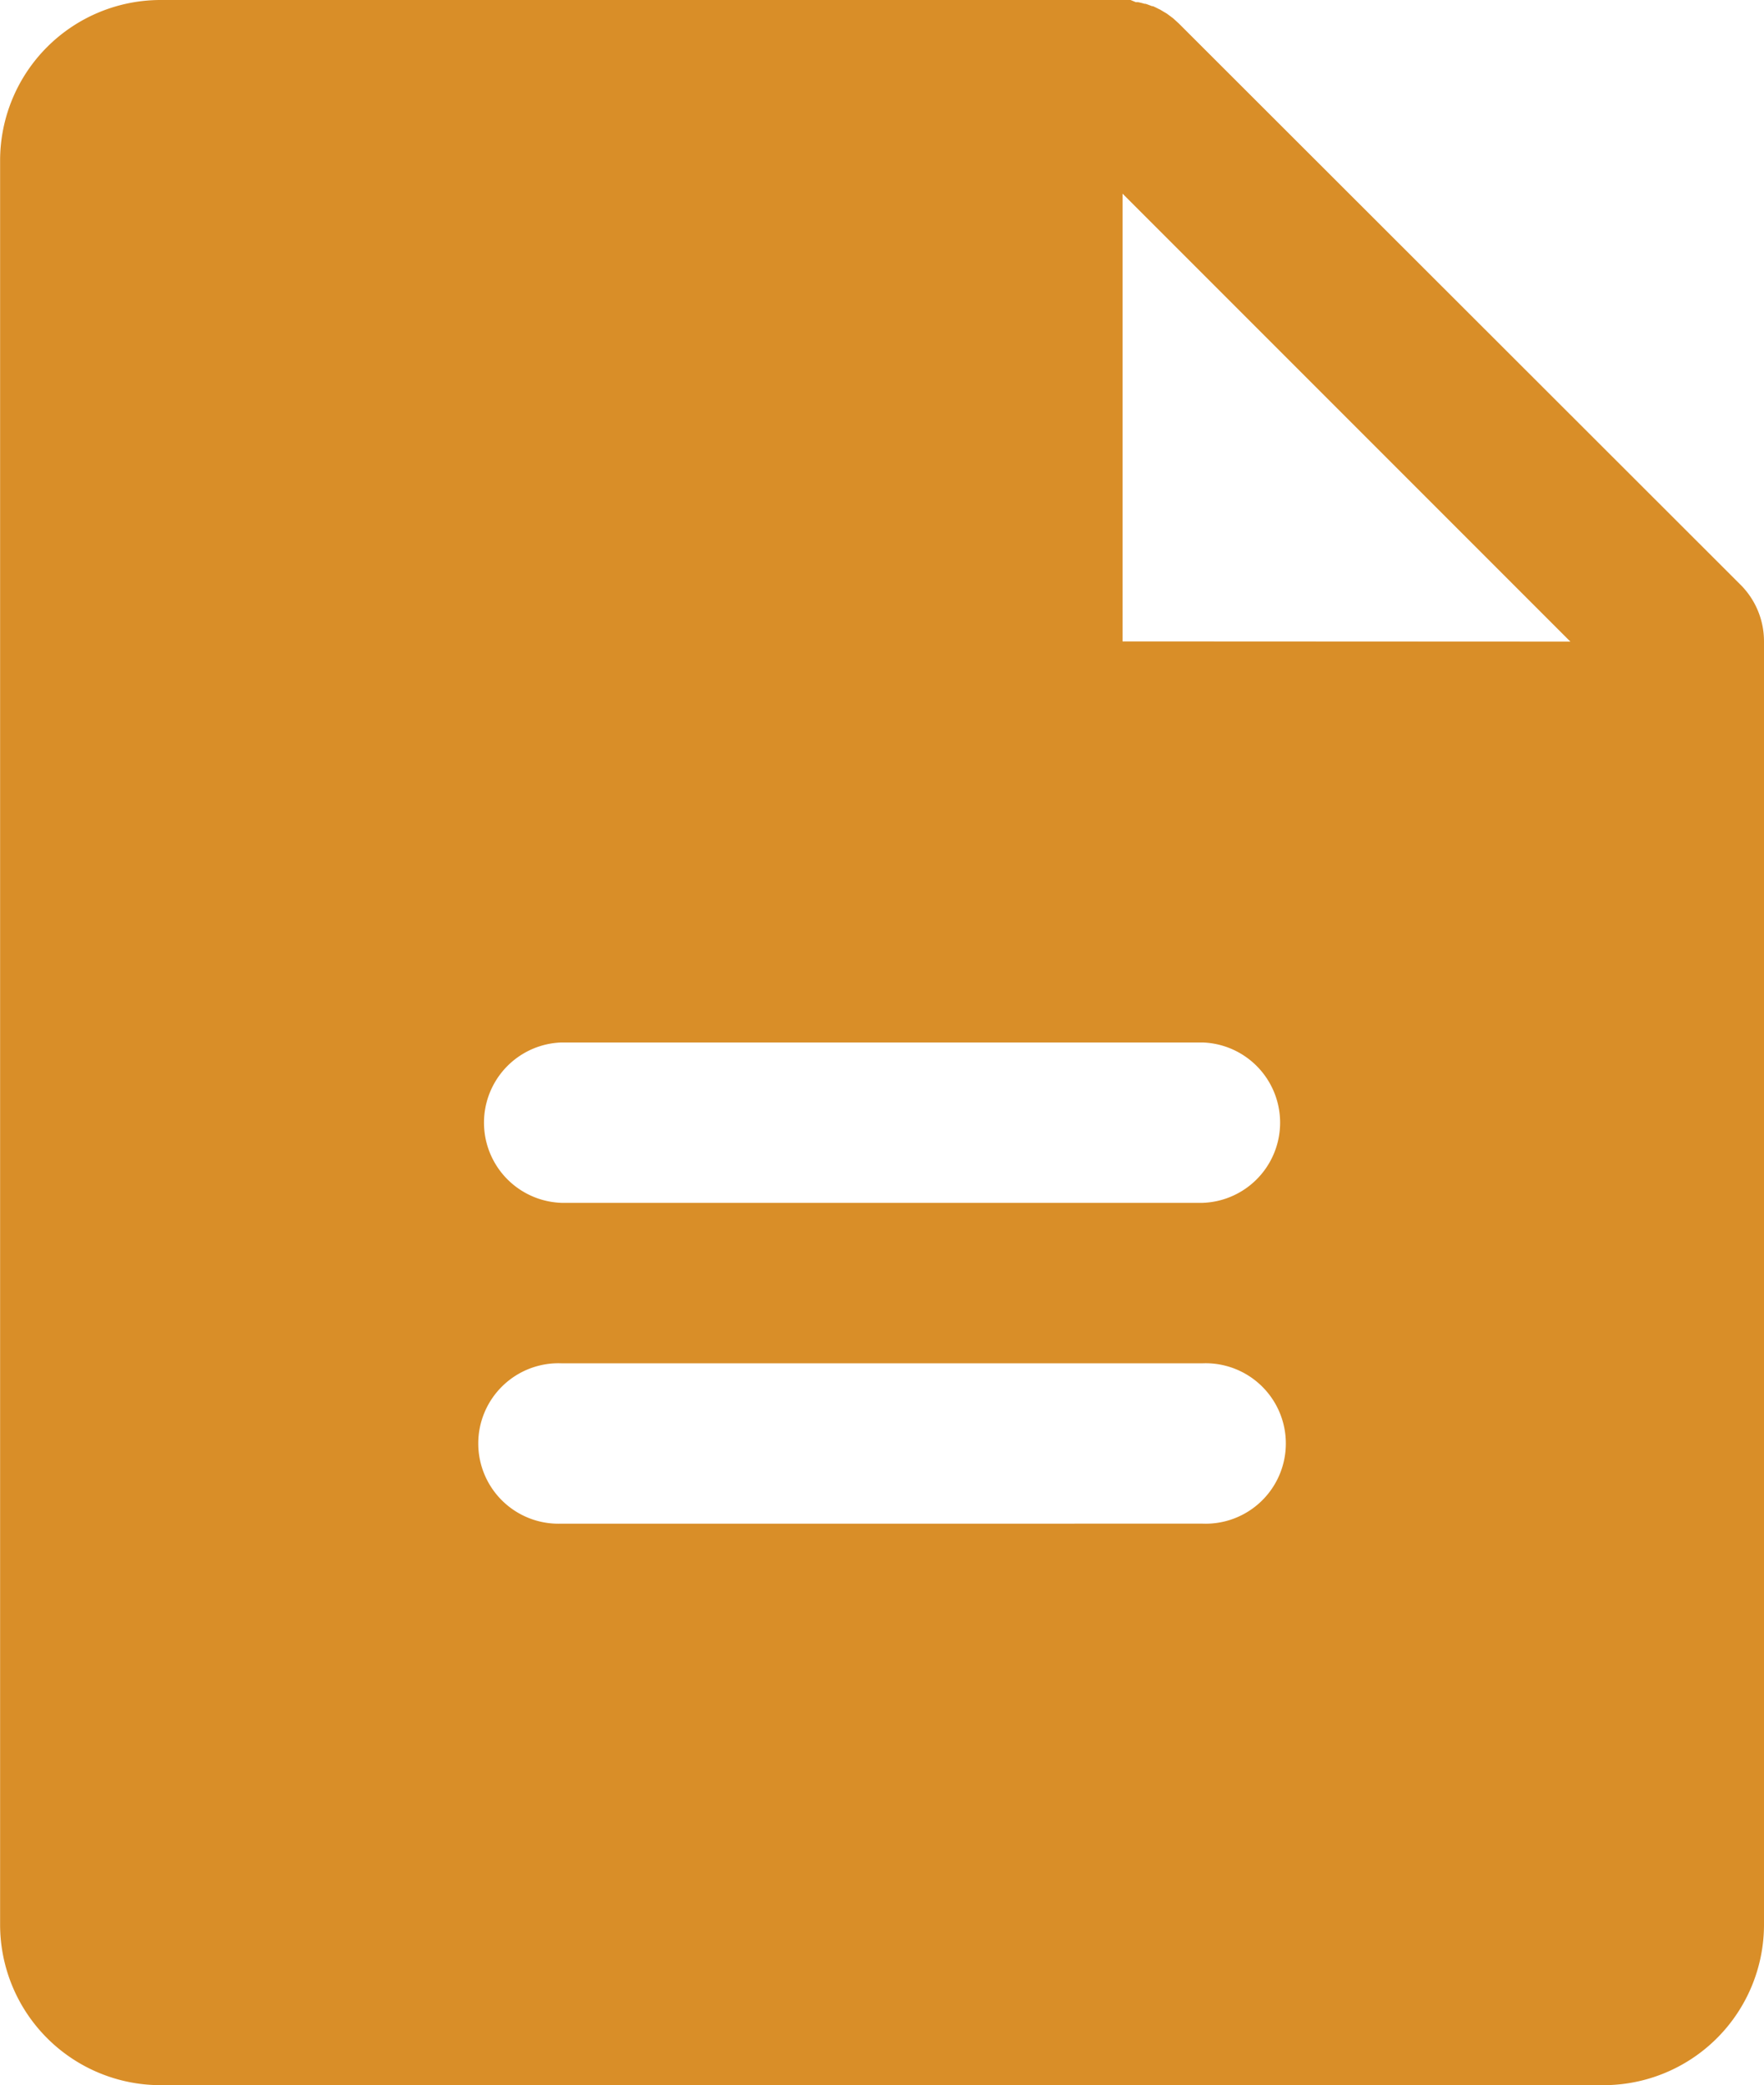 <svg xmlns="http://www.w3.org/2000/svg" width="17.221" height="20.35" viewBox="0 0 17.221 20.35">
  <path id="Path_209" data-name="Path 209" d="M56.977,29.7,51.5,24.229l-.024-.022-.032-.029-.023-.017-.039-.029-.019-.011-.047-.028-.013-.006c-.018-.009-.037-.019-.056-.027l-.009,0c-.021-.008-.041-.016-.063-.023l-.009,0c-.021-.006-.043-.012-.065-.016l-.021,0L51.029,24a.774.774,0,0,0-.078,0H41.558a1.567,1.567,0,0,0-1.565,1.565v17.22a1.567,1.567,0,0,0,1.565,1.565h14.09a1.567,1.567,0,0,0,1.565-1.565V30.277c0-.005,0-.01,0-.015A.78.78,0,0,0,56.977,29.7Zm-5.243,9.17H45.472a.783.783,0,1,1,0-1.565h6.262a.783.783,0,1,1,0,1.565Zm0-3.131H45.472a.783.783,0,0,1,0-1.565h6.262a.783.783,0,0,1,0,1.565Zm-.783-5.479V25.89l4.372,4.372Z" transform="translate(-39.992 -24)" fill="#d98e28"/>
</svg>
